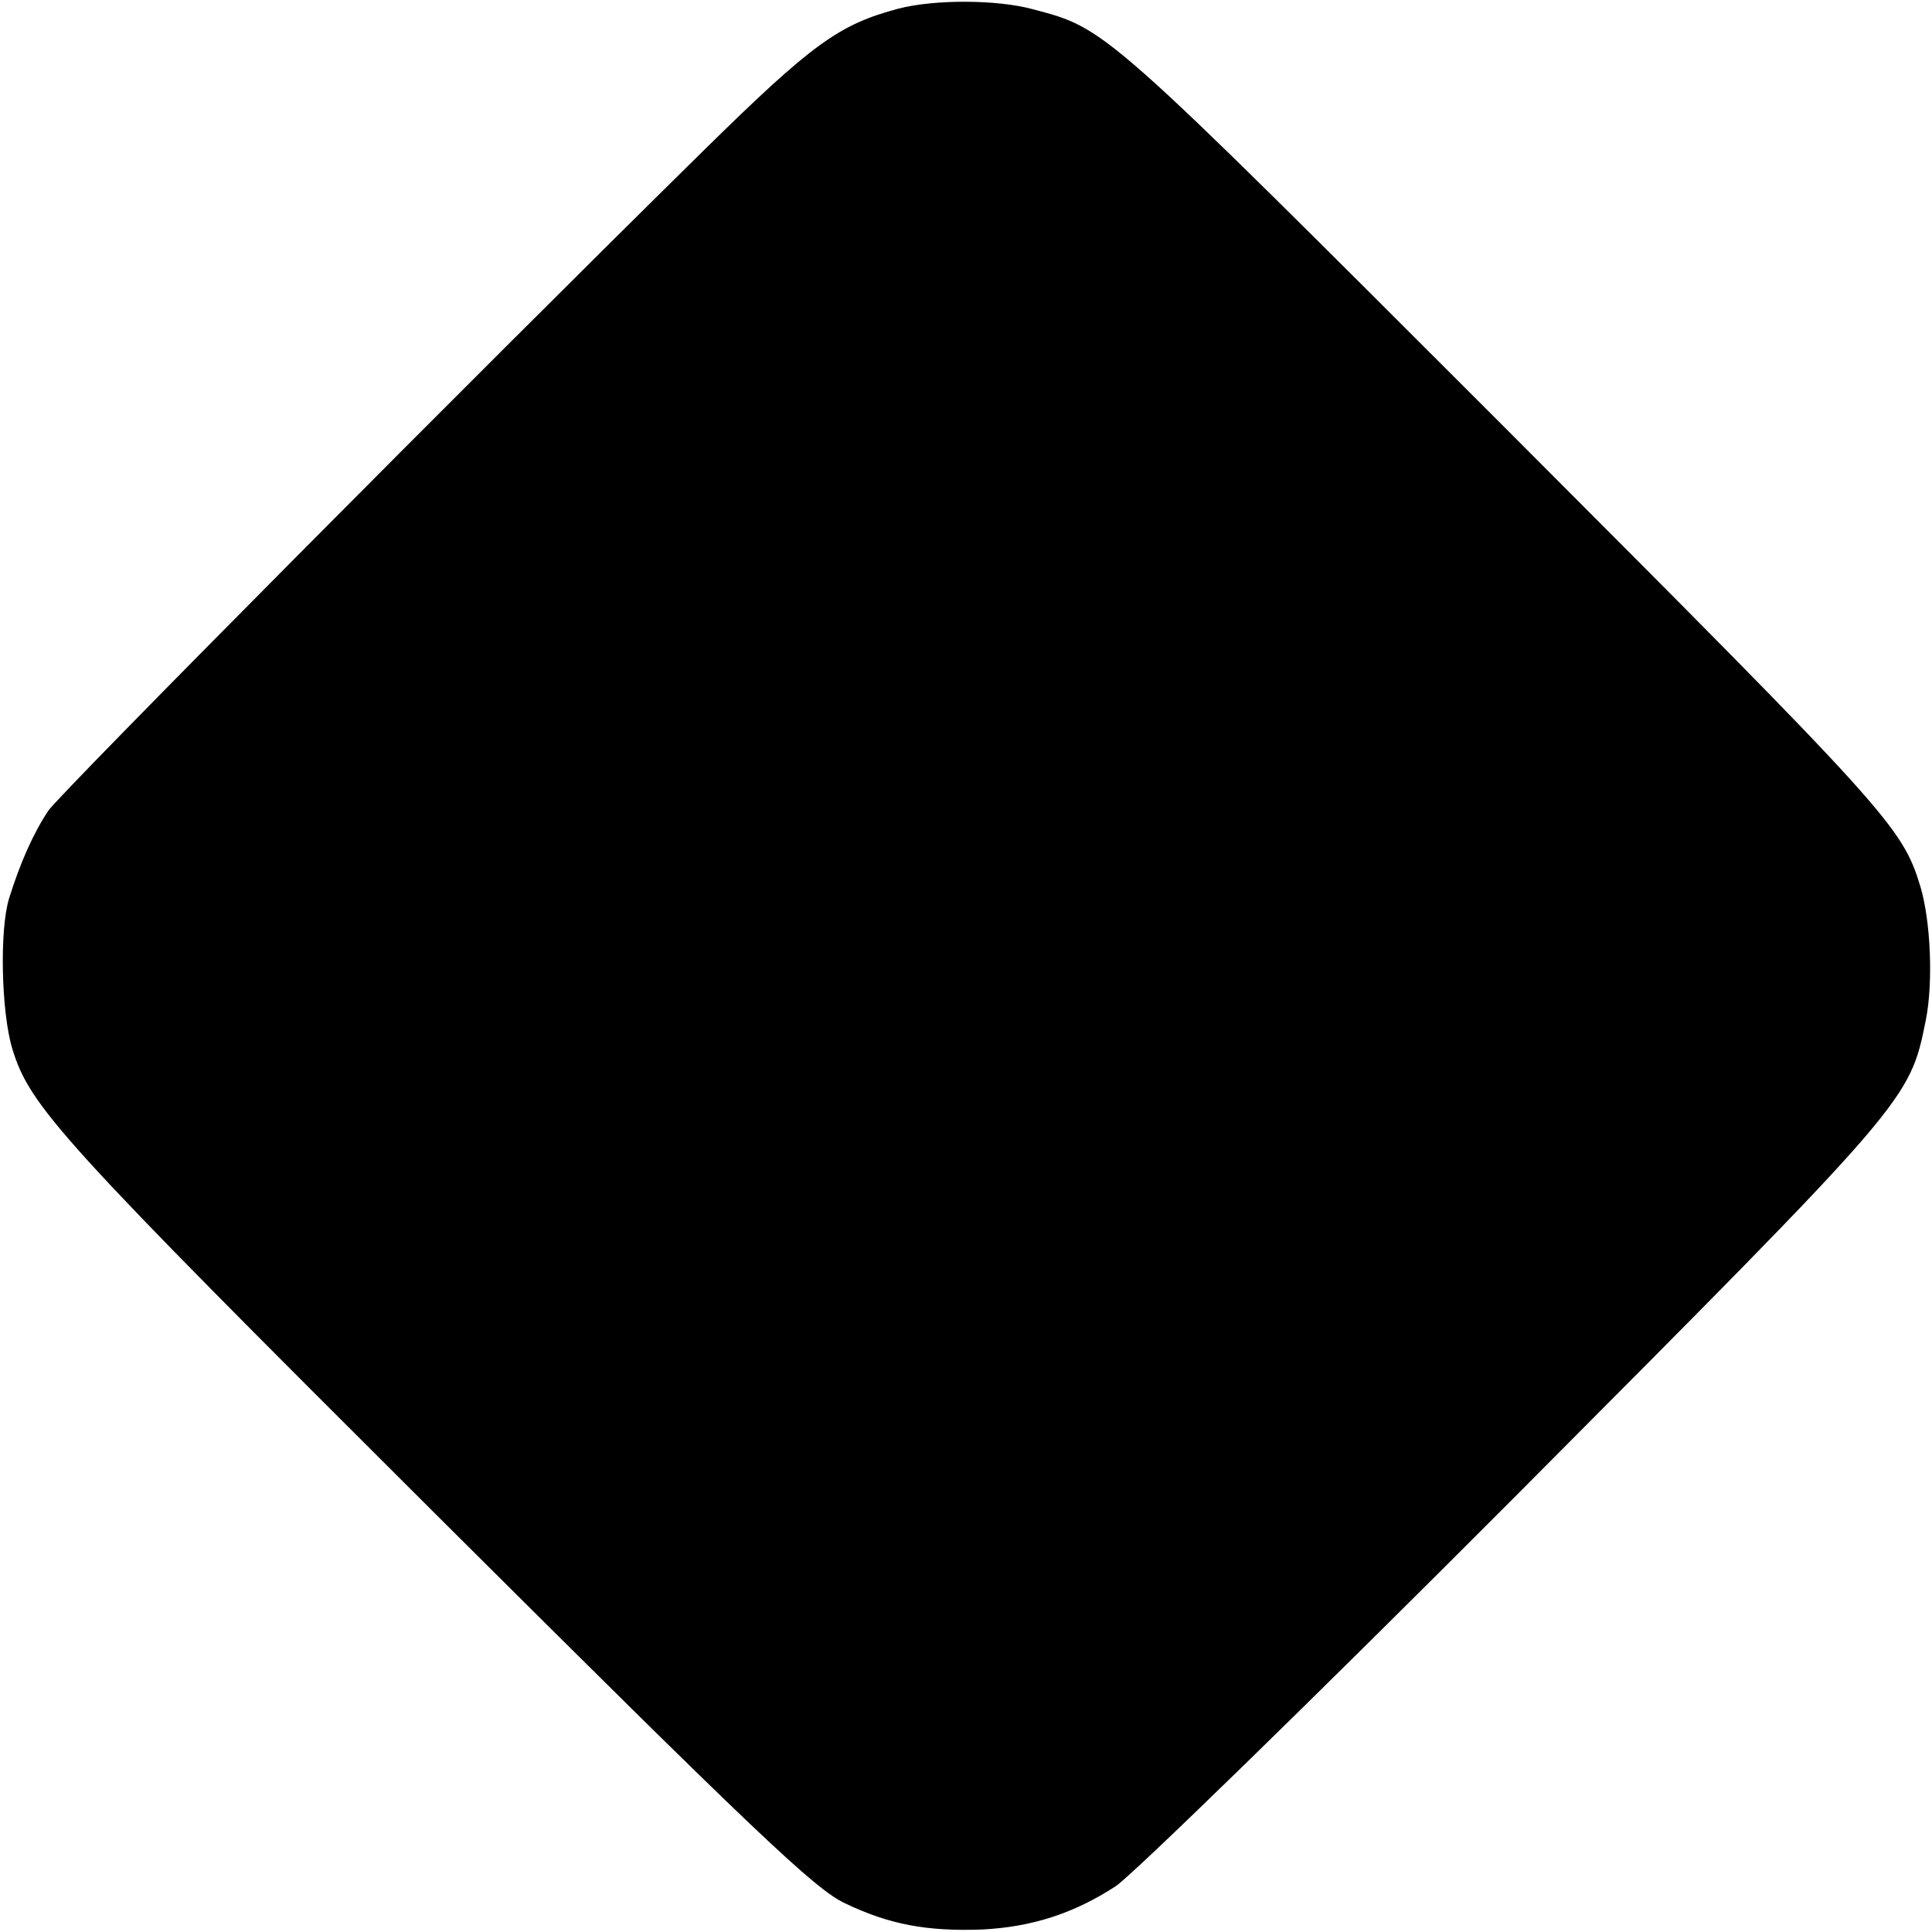 <?xml version="1.0" standalone="no"?>
<!DOCTYPE svg PUBLIC "-//W3C//DTD SVG 20010904//EN"
 "http://www.w3.org/TR/2001/REC-SVG-20010904/DTD/svg10.dtd">
<svg version="1.0" xmlns="http://www.w3.org/2000/svg"
 width="316pt" height="316pt" viewBox="0 0 316 316"
 preserveAspectRatio="xMidYMid meet">
<g transform="translate(0,316) scale(0.1,-0.1)"
fill="#000000" stroke="none">
<path d="M1470 3146 c-98 -26 -141 -57 -320 -233 -376 -370 -1052 -1051 -1071
-1079 -24 -36 -46 -85 -64 -143 -16 -51 -13 -186 5 -246 29 -95 76 -147 692
-761 527 -525 621 -614 670 -637 73 -35 134 -46 223 -43 82 4 151 26 220 71
27 18 321 304 652 636 649 652 646 648 673 781 12 61 8 161 -9 218 -30 98 -50
120 -680 751 -659 659 -651 652 -772 684 -59 16 -161 16 -219 1z"/>
</g>
</svg>
